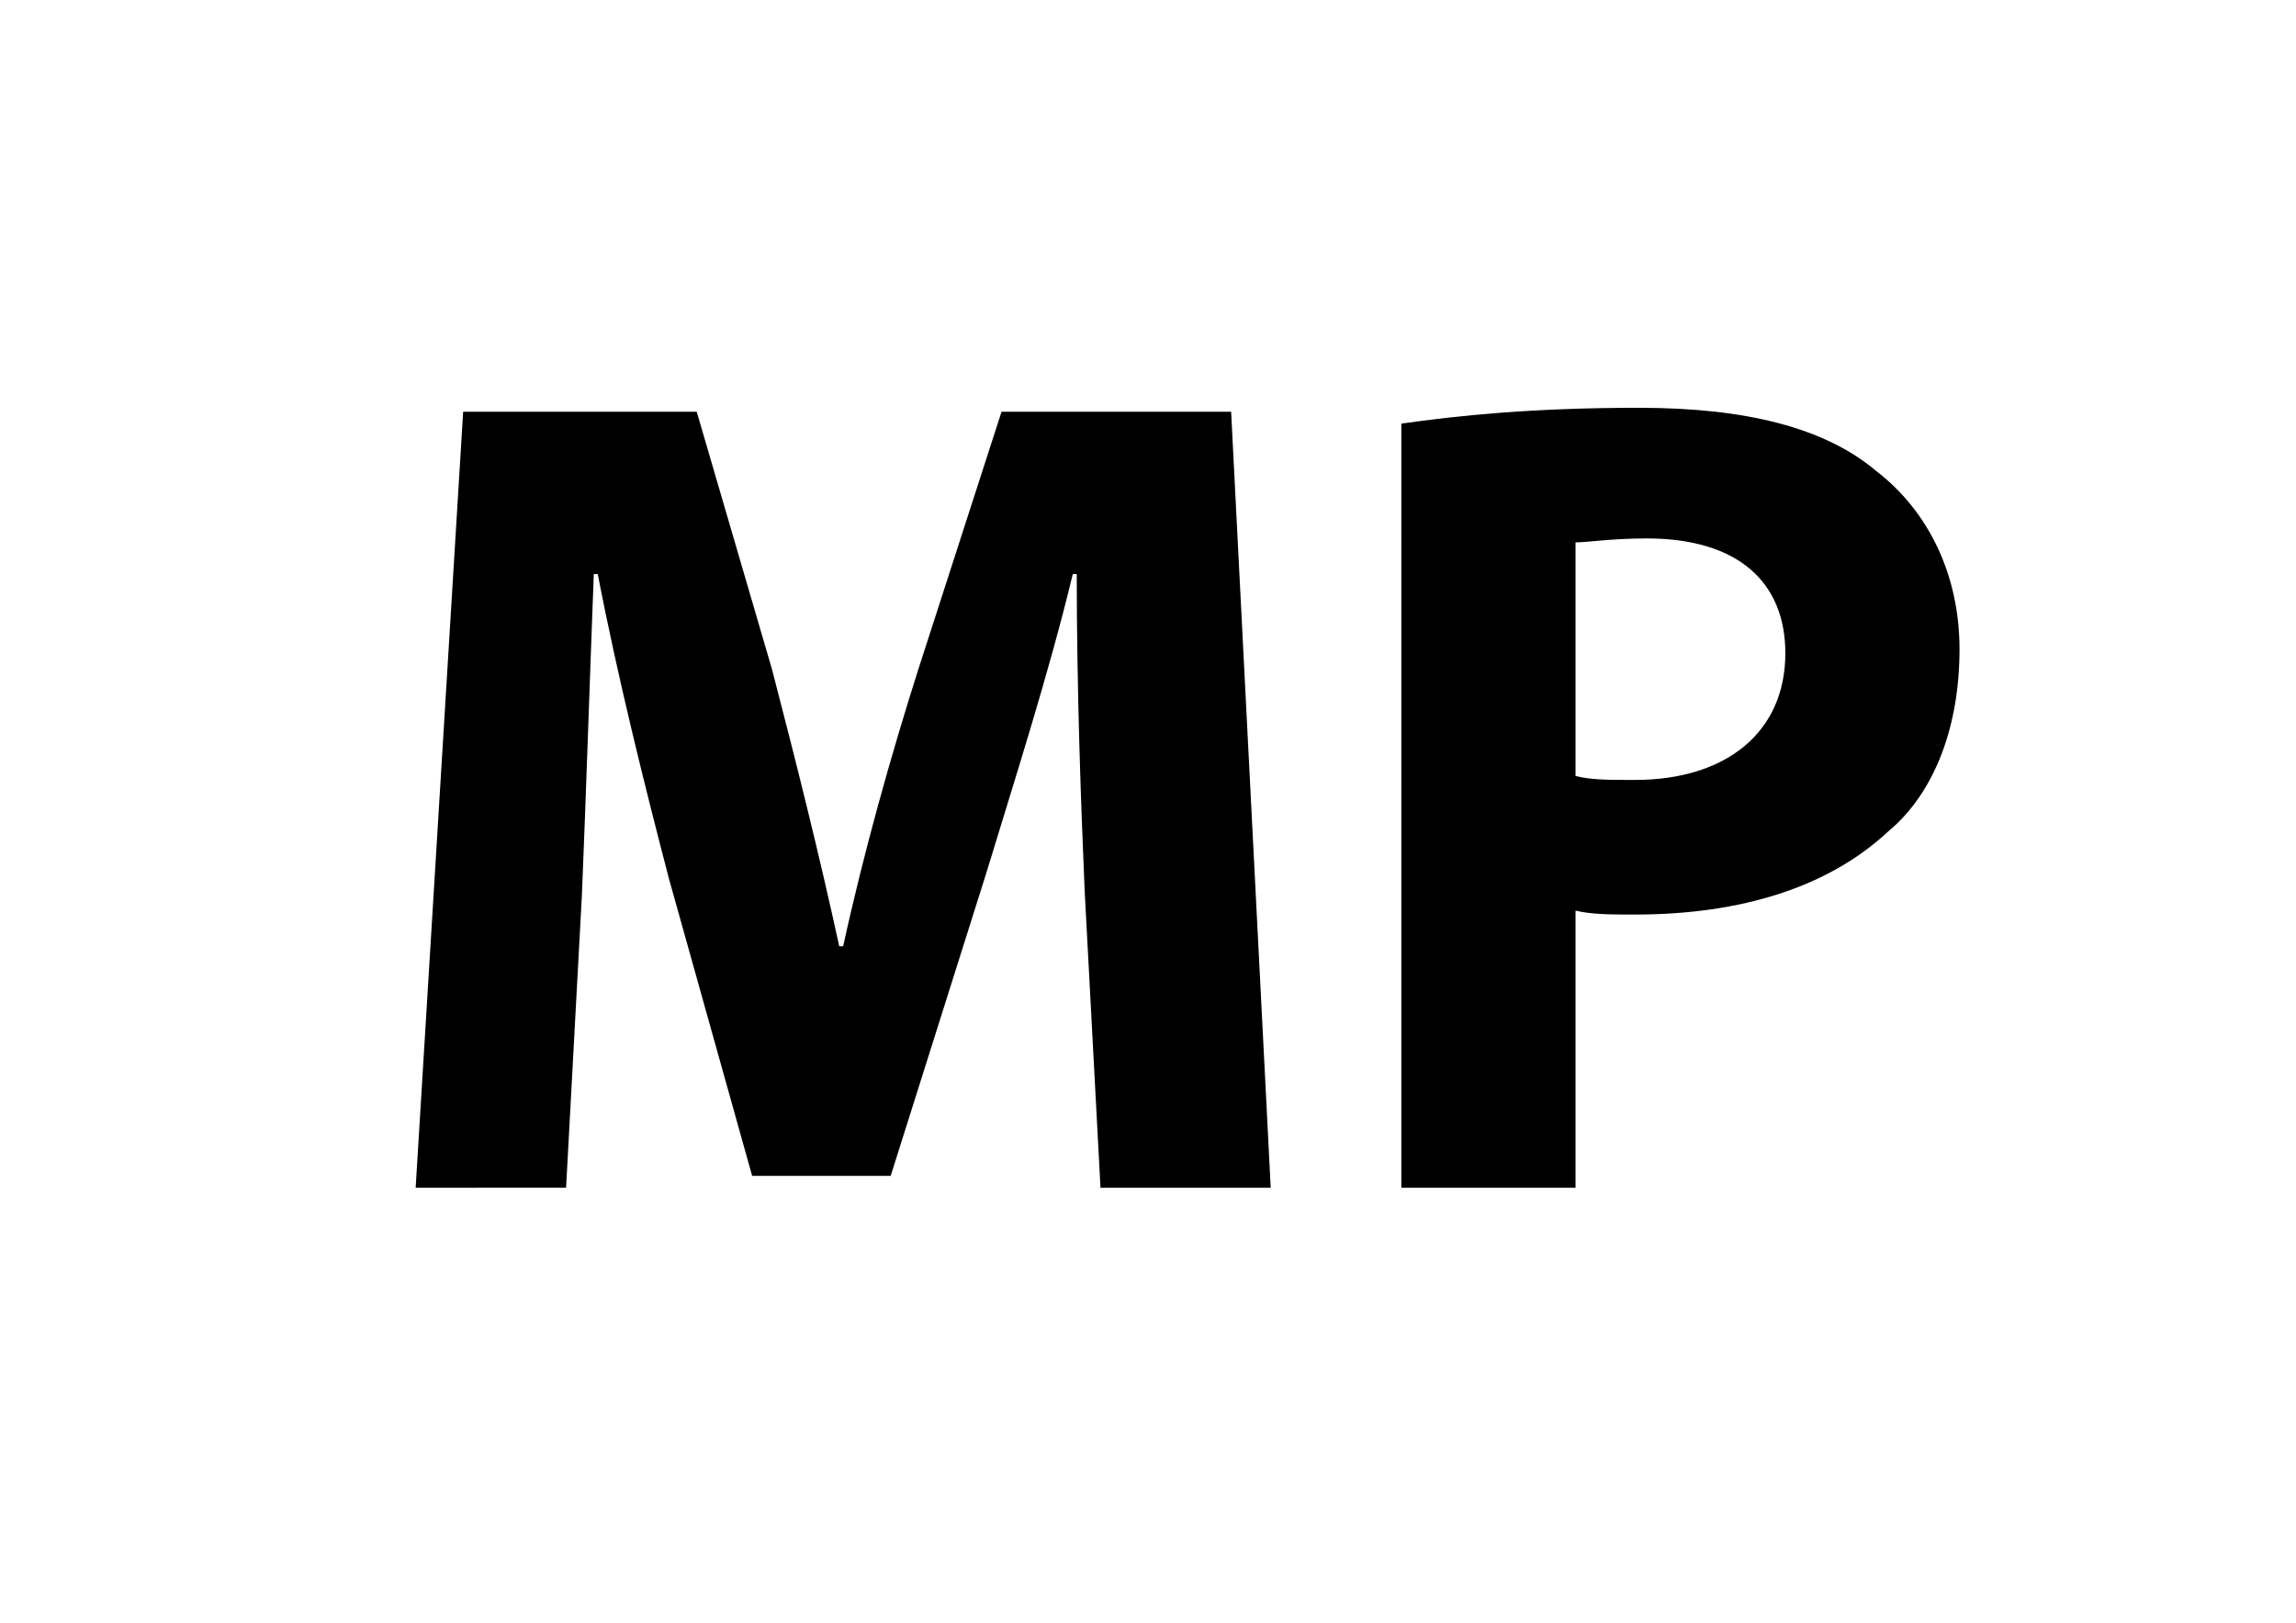 <?xml version="1.0" encoding="utf-8"?>
<!-- Generator: Adobe Illustrator 15.0.0, SVG Export Plug-In . SVG Version: 6.00 Build 0)  -->
<!DOCTYPE svg PUBLIC "-//W3C//DTD SVG 1.1//EN" "http://www.w3.org/Graphics/SVG/1.1/DTD/svg11.dtd">
<svg version="1.1" id="Layer_1" xmlns="http://www.w3.org/2000/svg" xmlns:xlink="http://www.w3.org/1999/xlink" x="0px" y="0px"
	 width="58px" height="41px" viewBox="370.5 602.5 58 41" enable-background="new 370.5 602.5 58 41" xml:space="preserve">
<g>
	<path d="M397.9,625c-0.1-2.3-0.2-5.2-0.2-8h-0.1c-0.6,2.5-1.5,5.3-2.2,7.6l-2.4,7.6h-3.5l-2.1-7.5c-0.6-2.3-1.3-5.1-1.8-7.7h-0.1
		c-0.1,2.6-0.2,5.7-0.3,8.1l-0.4,7.4H381l1.2-19.6h5.9l1.9,6.5c0.6,2.3,1.2,4.7,1.7,7h0.1c0.5-2.3,1.2-4.8,1.9-7l2.1-6.5h5.8l1,19.6
		h-4.3L397.9,625z"/>
	<path d="M405.9,613.2c1.4-0.2,3.3-0.4,6-0.4c2.7,0,4.7,0.5,6,1.6c1.3,1,2.1,2.6,2.1,4.5c0,1.9-0.6,3.6-1.8,4.6
		c-1.5,1.4-3.7,2.1-6.4,2.1c-0.6,0-1.1,0-1.5-0.1v7h-4.4V613.2z M410.3,622.1c0.4,0.1,0.8,0.1,1.5,0.1c2.3,0,3.8-1.2,3.8-3.2
		c0-1.8-1.2-2.9-3.5-2.9c-0.9,0-1.5,0.1-1.8,0.1V622.1z"/>
</g>
</svg>
